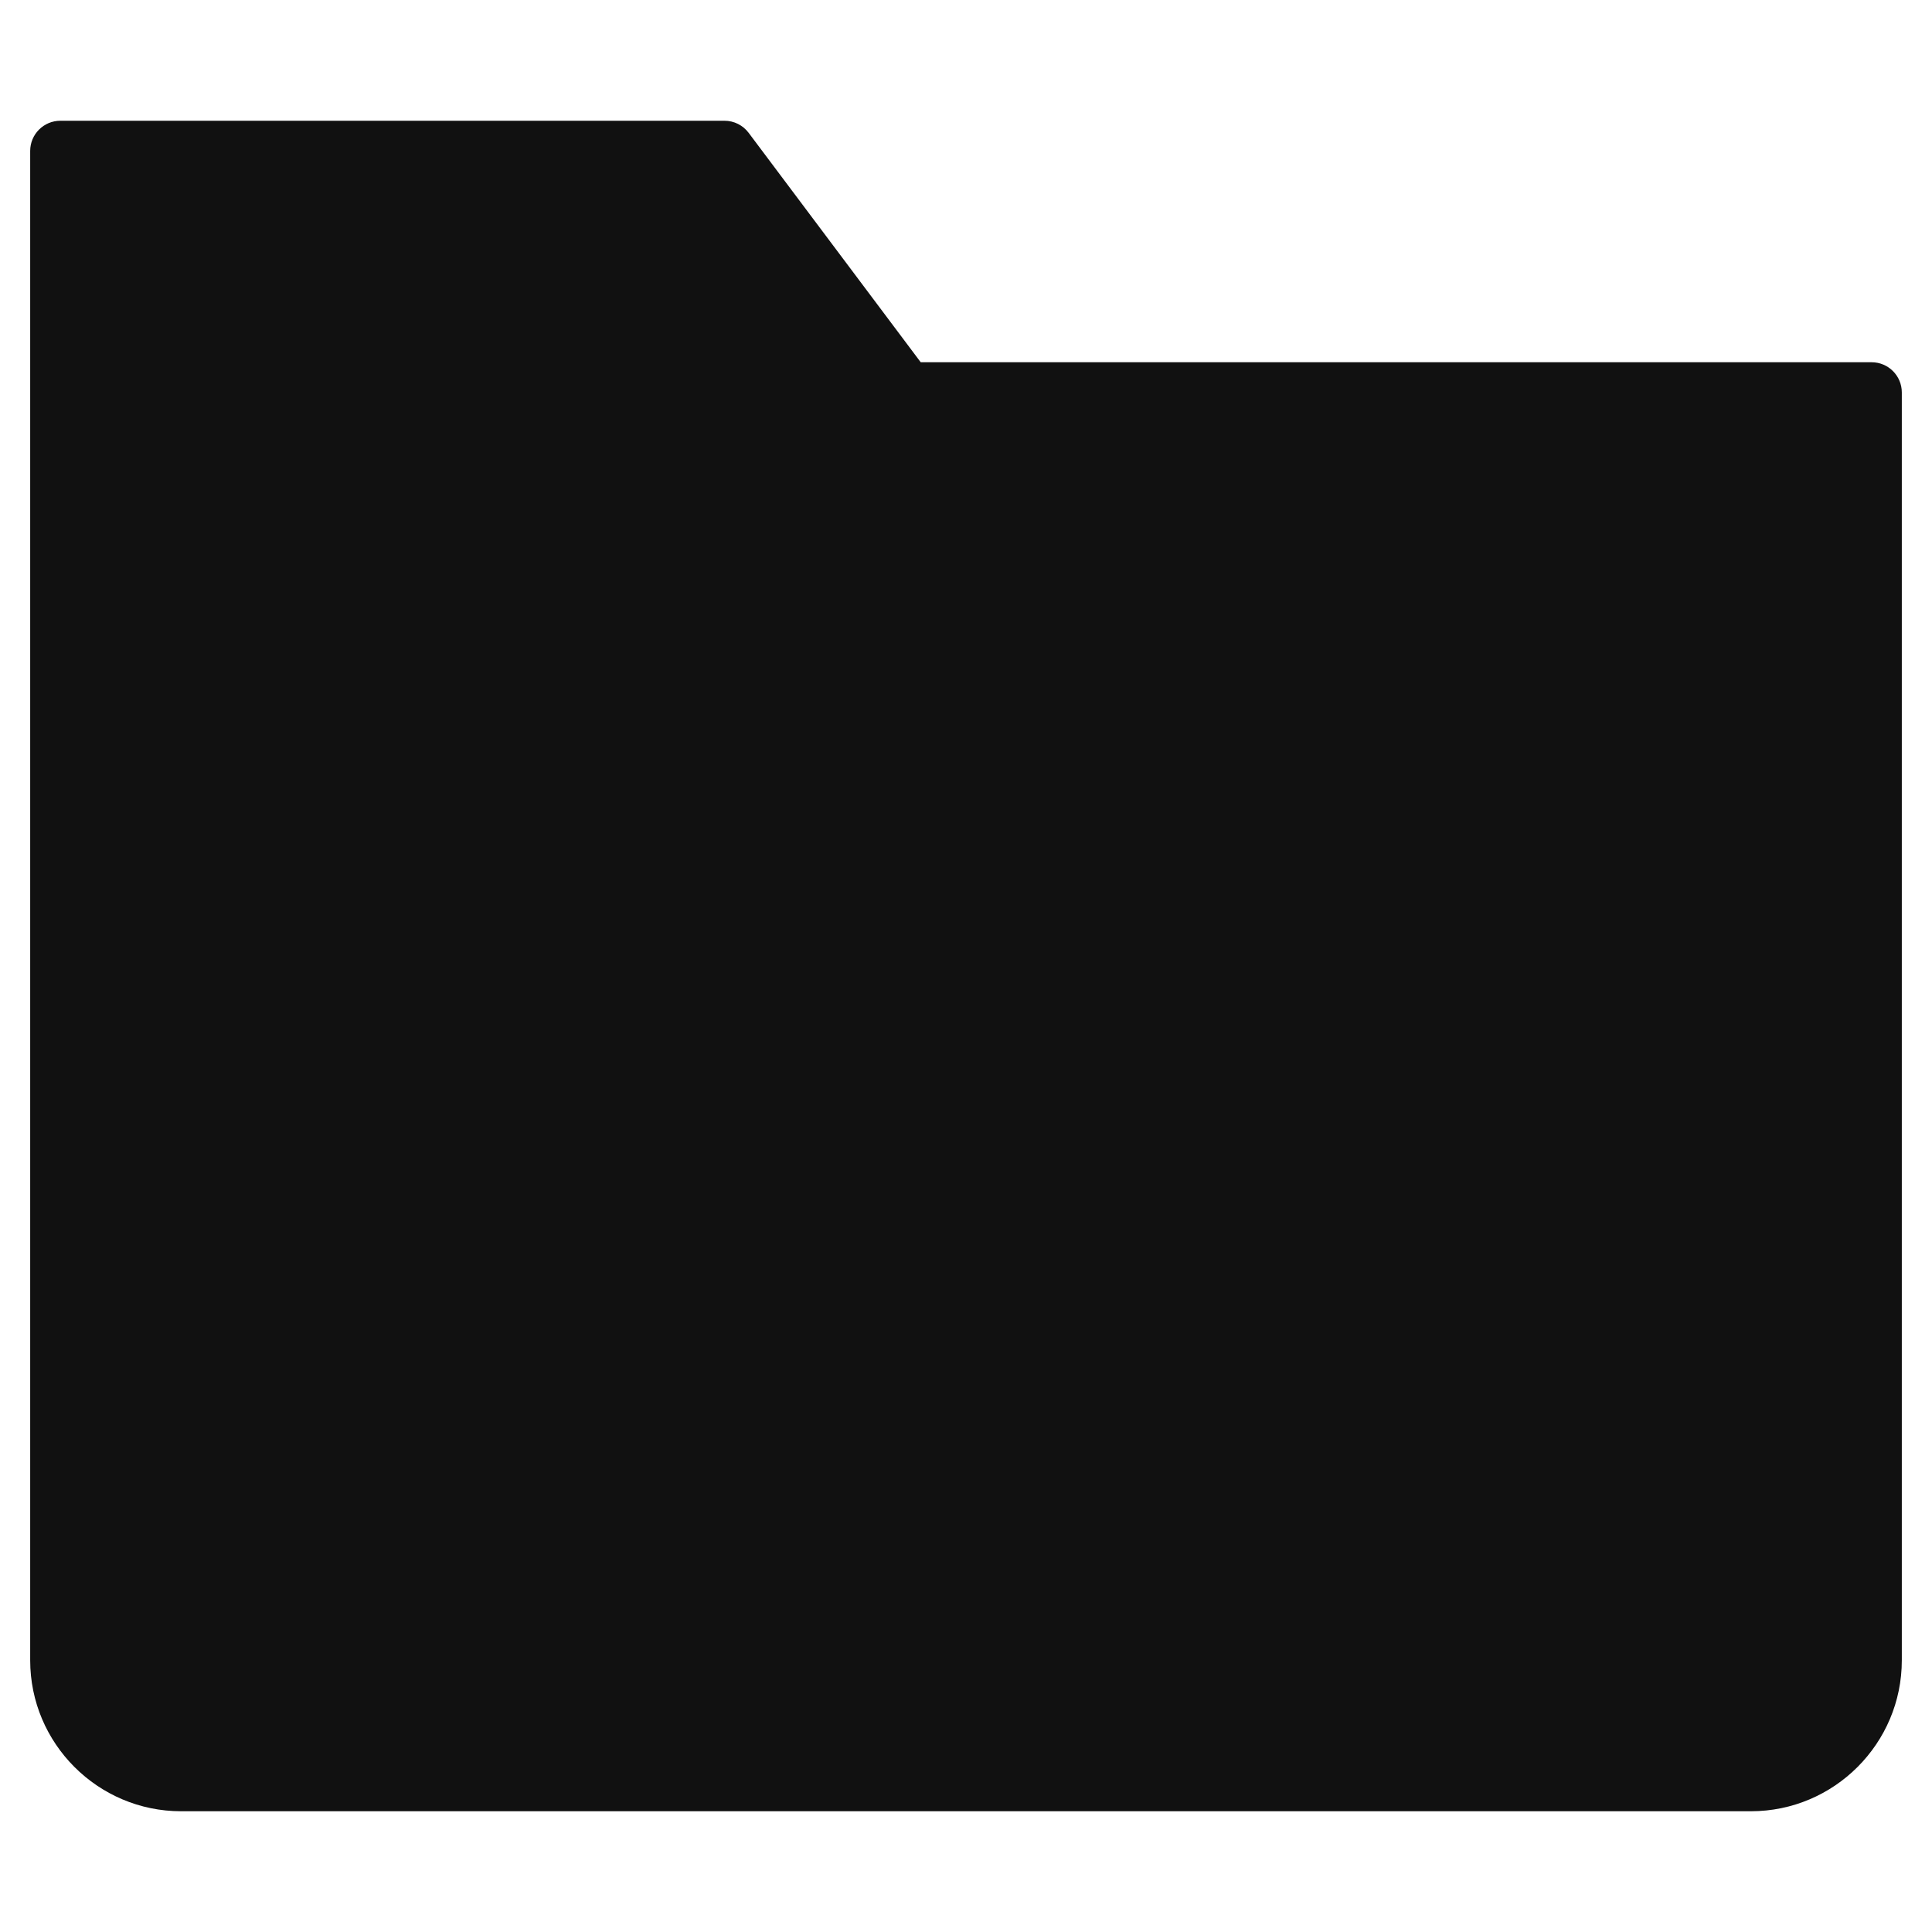 <svg version="1.1" xmlns="http://www.w3.org/2000/svg" xmlns:xlink="http://www.w3.org/1999/xlink" x="0px" y="0px" viewBox="0 0 64 64" xml:space="preserve" width="64" height="64"><title>folder 15</title><g class="nc-icon-wrapper" fill="#608cee"><path fill="#111111" d="M62,12H30.5l-5.7-7.6C24.611,4.148,24.315,4,24,4H2C1.448,4,1,4.448,1,5v50c0,2.757,2.243,5,5,5h52 c2.757,0,5-2.243,5-5V13C63,12.448,62.552,12,62,12z"/></g></svg>